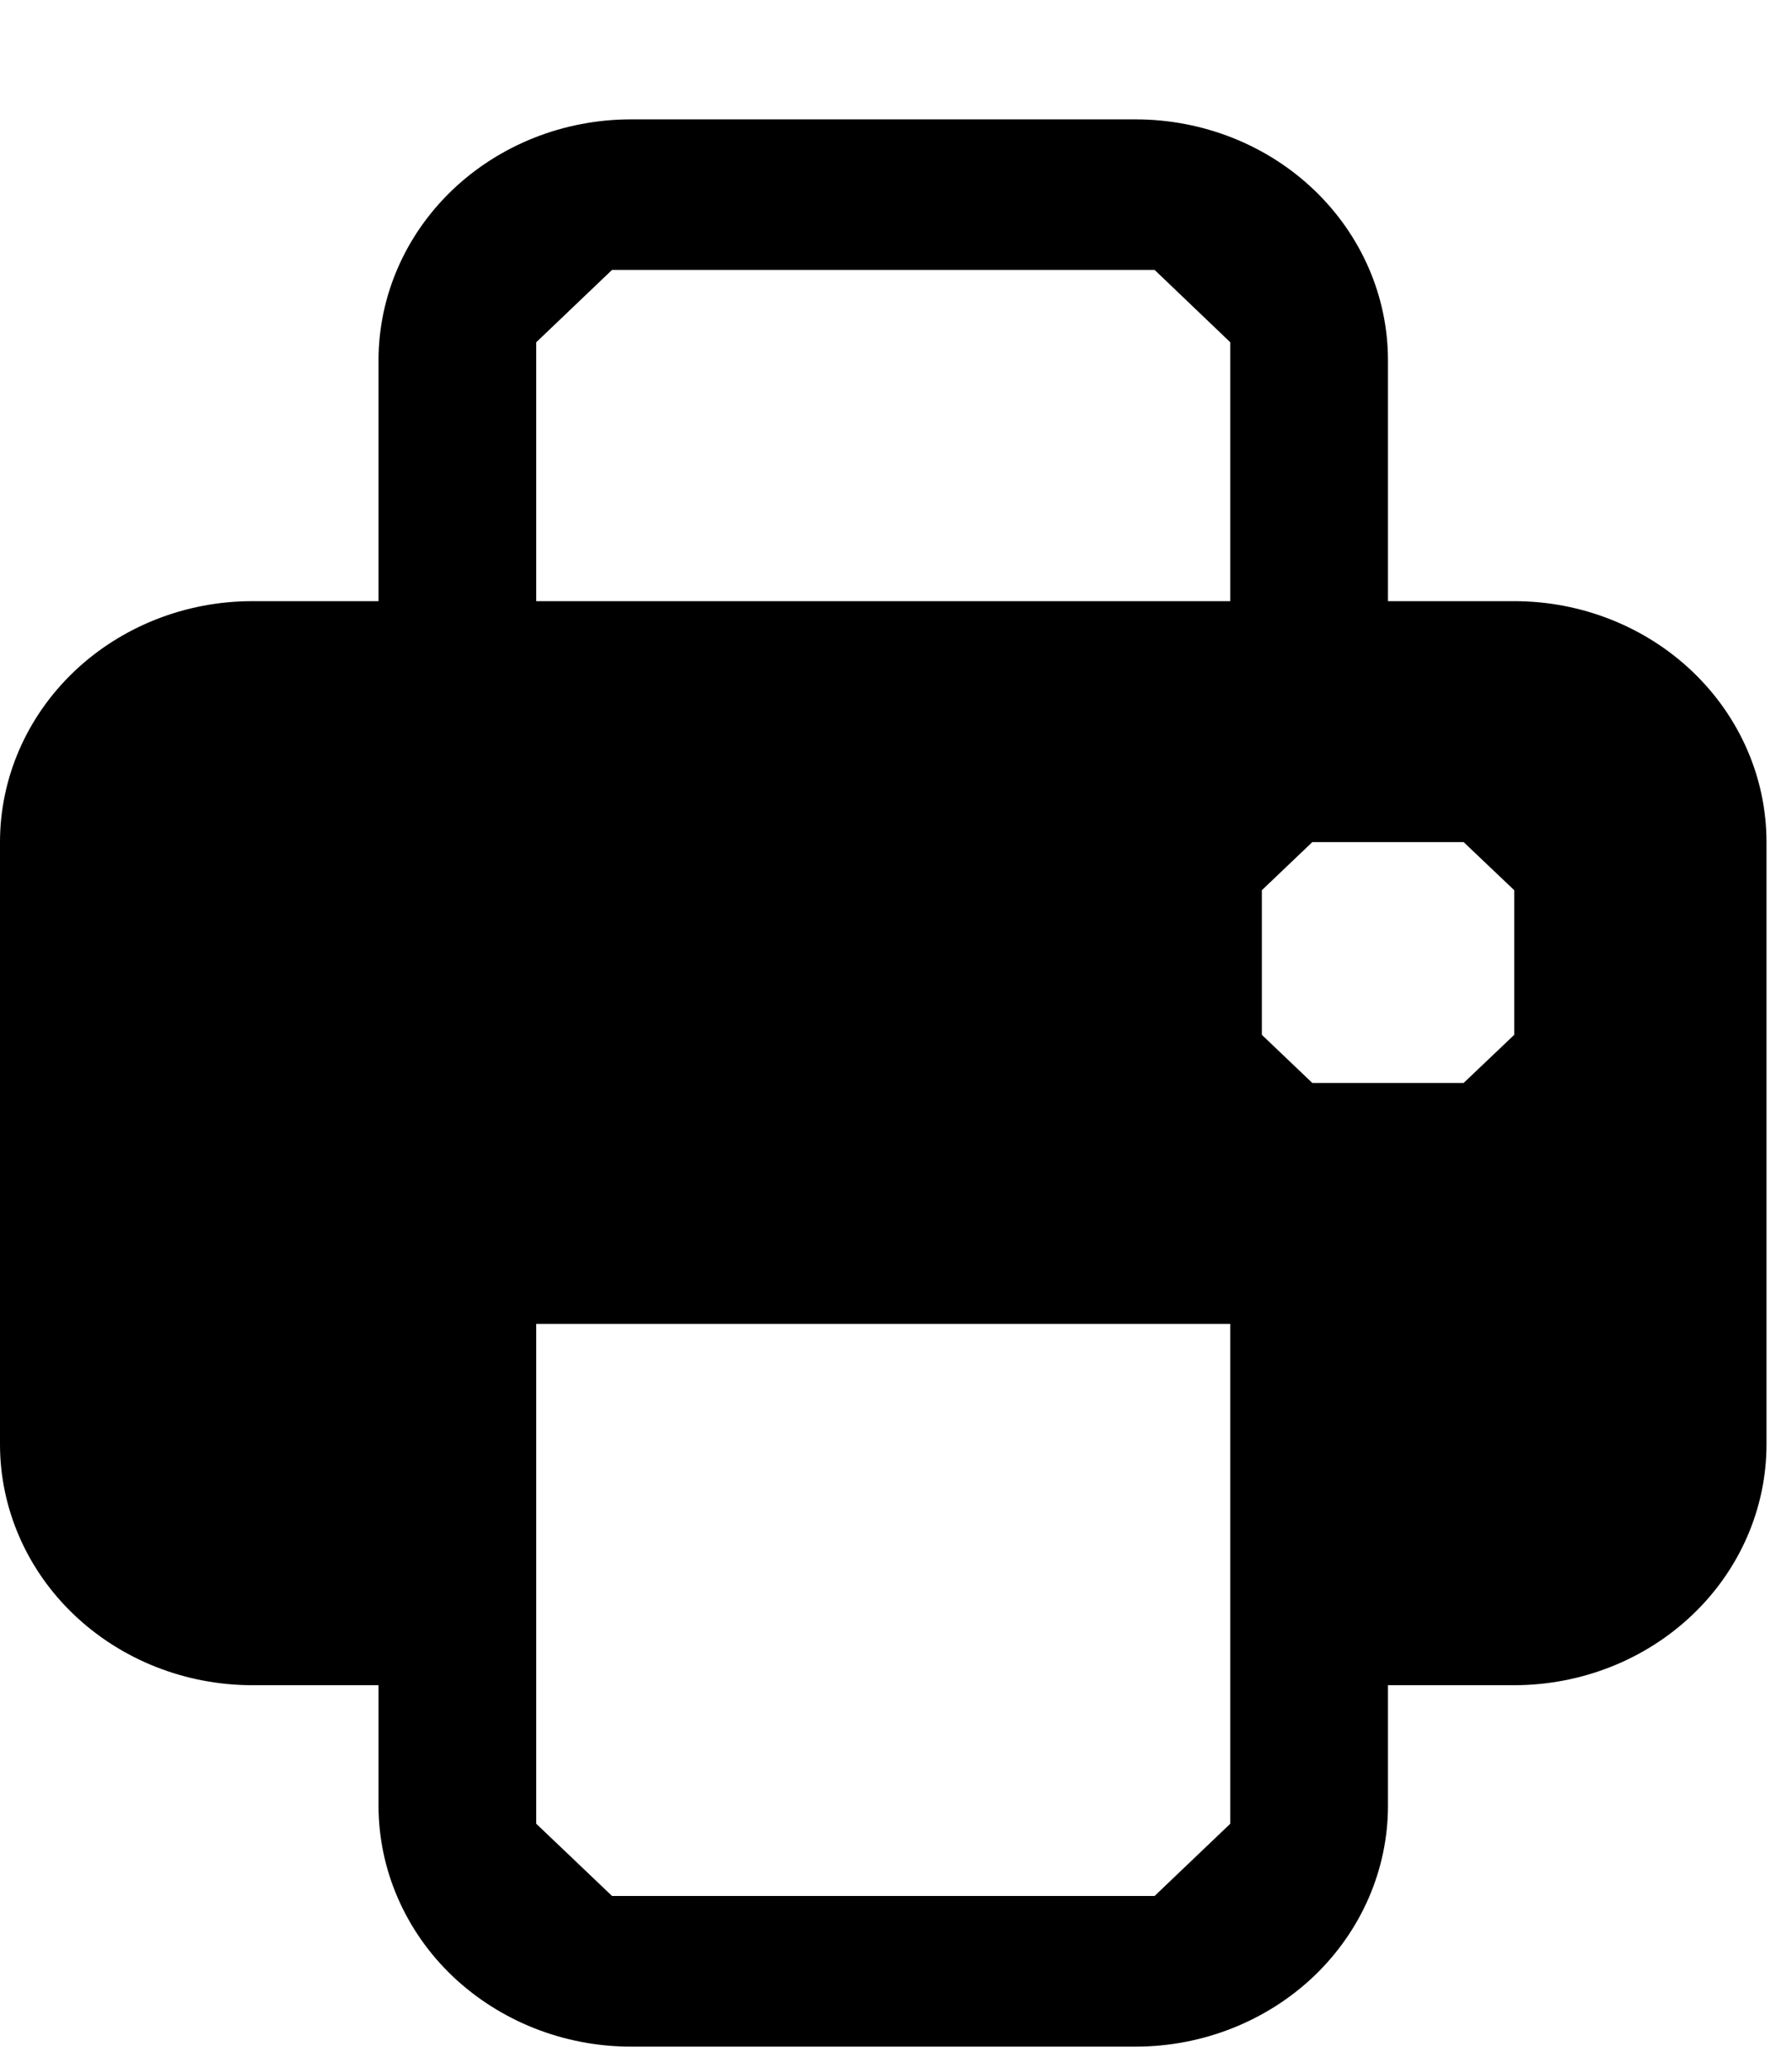 <svg width="13" height="15" viewBox="0 0 13 15" fill="none" xmlns="http://www.w3.org/2000/svg">
<path d="M10.985 4.361H10.069V2.614C10.069 2.15 9.876 1.706 9.533 1.378C9.19 1.05 8.724 0.866 8.238 0.866H4.577C4.091 0.866 3.626 1.05 3.282 1.378C2.939 1.706 2.746 2.15 2.746 2.614V4.361H1.831C1.345 4.361 0.88 4.545 0.536 4.873C0.193 5.201 0 5.645 0 6.109V10.478C0 10.941 0.193 11.386 0.536 11.713C0.88 12.041 1.345 12.225 1.831 12.225H2.746V13.099C2.746 13.562 2.939 14.007 3.282 14.335C3.626 14.662 4.091 14.847 4.577 14.847H8.238C8.724 14.847 9.19 14.662 9.533 14.335C9.876 14.007 10.069 13.562 10.069 13.099V12.225H10.985C11.47 12.225 11.936 12.041 12.279 11.713C12.622 11.386 12.815 10.941 12.815 10.478V6.109C12.815 5.645 12.622 5.201 12.279 4.873C11.936 4.545 11.47 4.361 10.985 4.361ZM8.925 13.23L8.376 13.754H4.44L3.89 13.23V9.604H8.925V13.23ZM8.925 4.361H3.89V2.483L4.44 1.958H8.376L8.925 2.483V4.361ZM10.985 7.507L10.618 7.856H9.52L9.154 7.507V6.458L9.52 6.109H10.618L10.985 6.458V7.507Z" fill="currentColor"/>
</svg>

